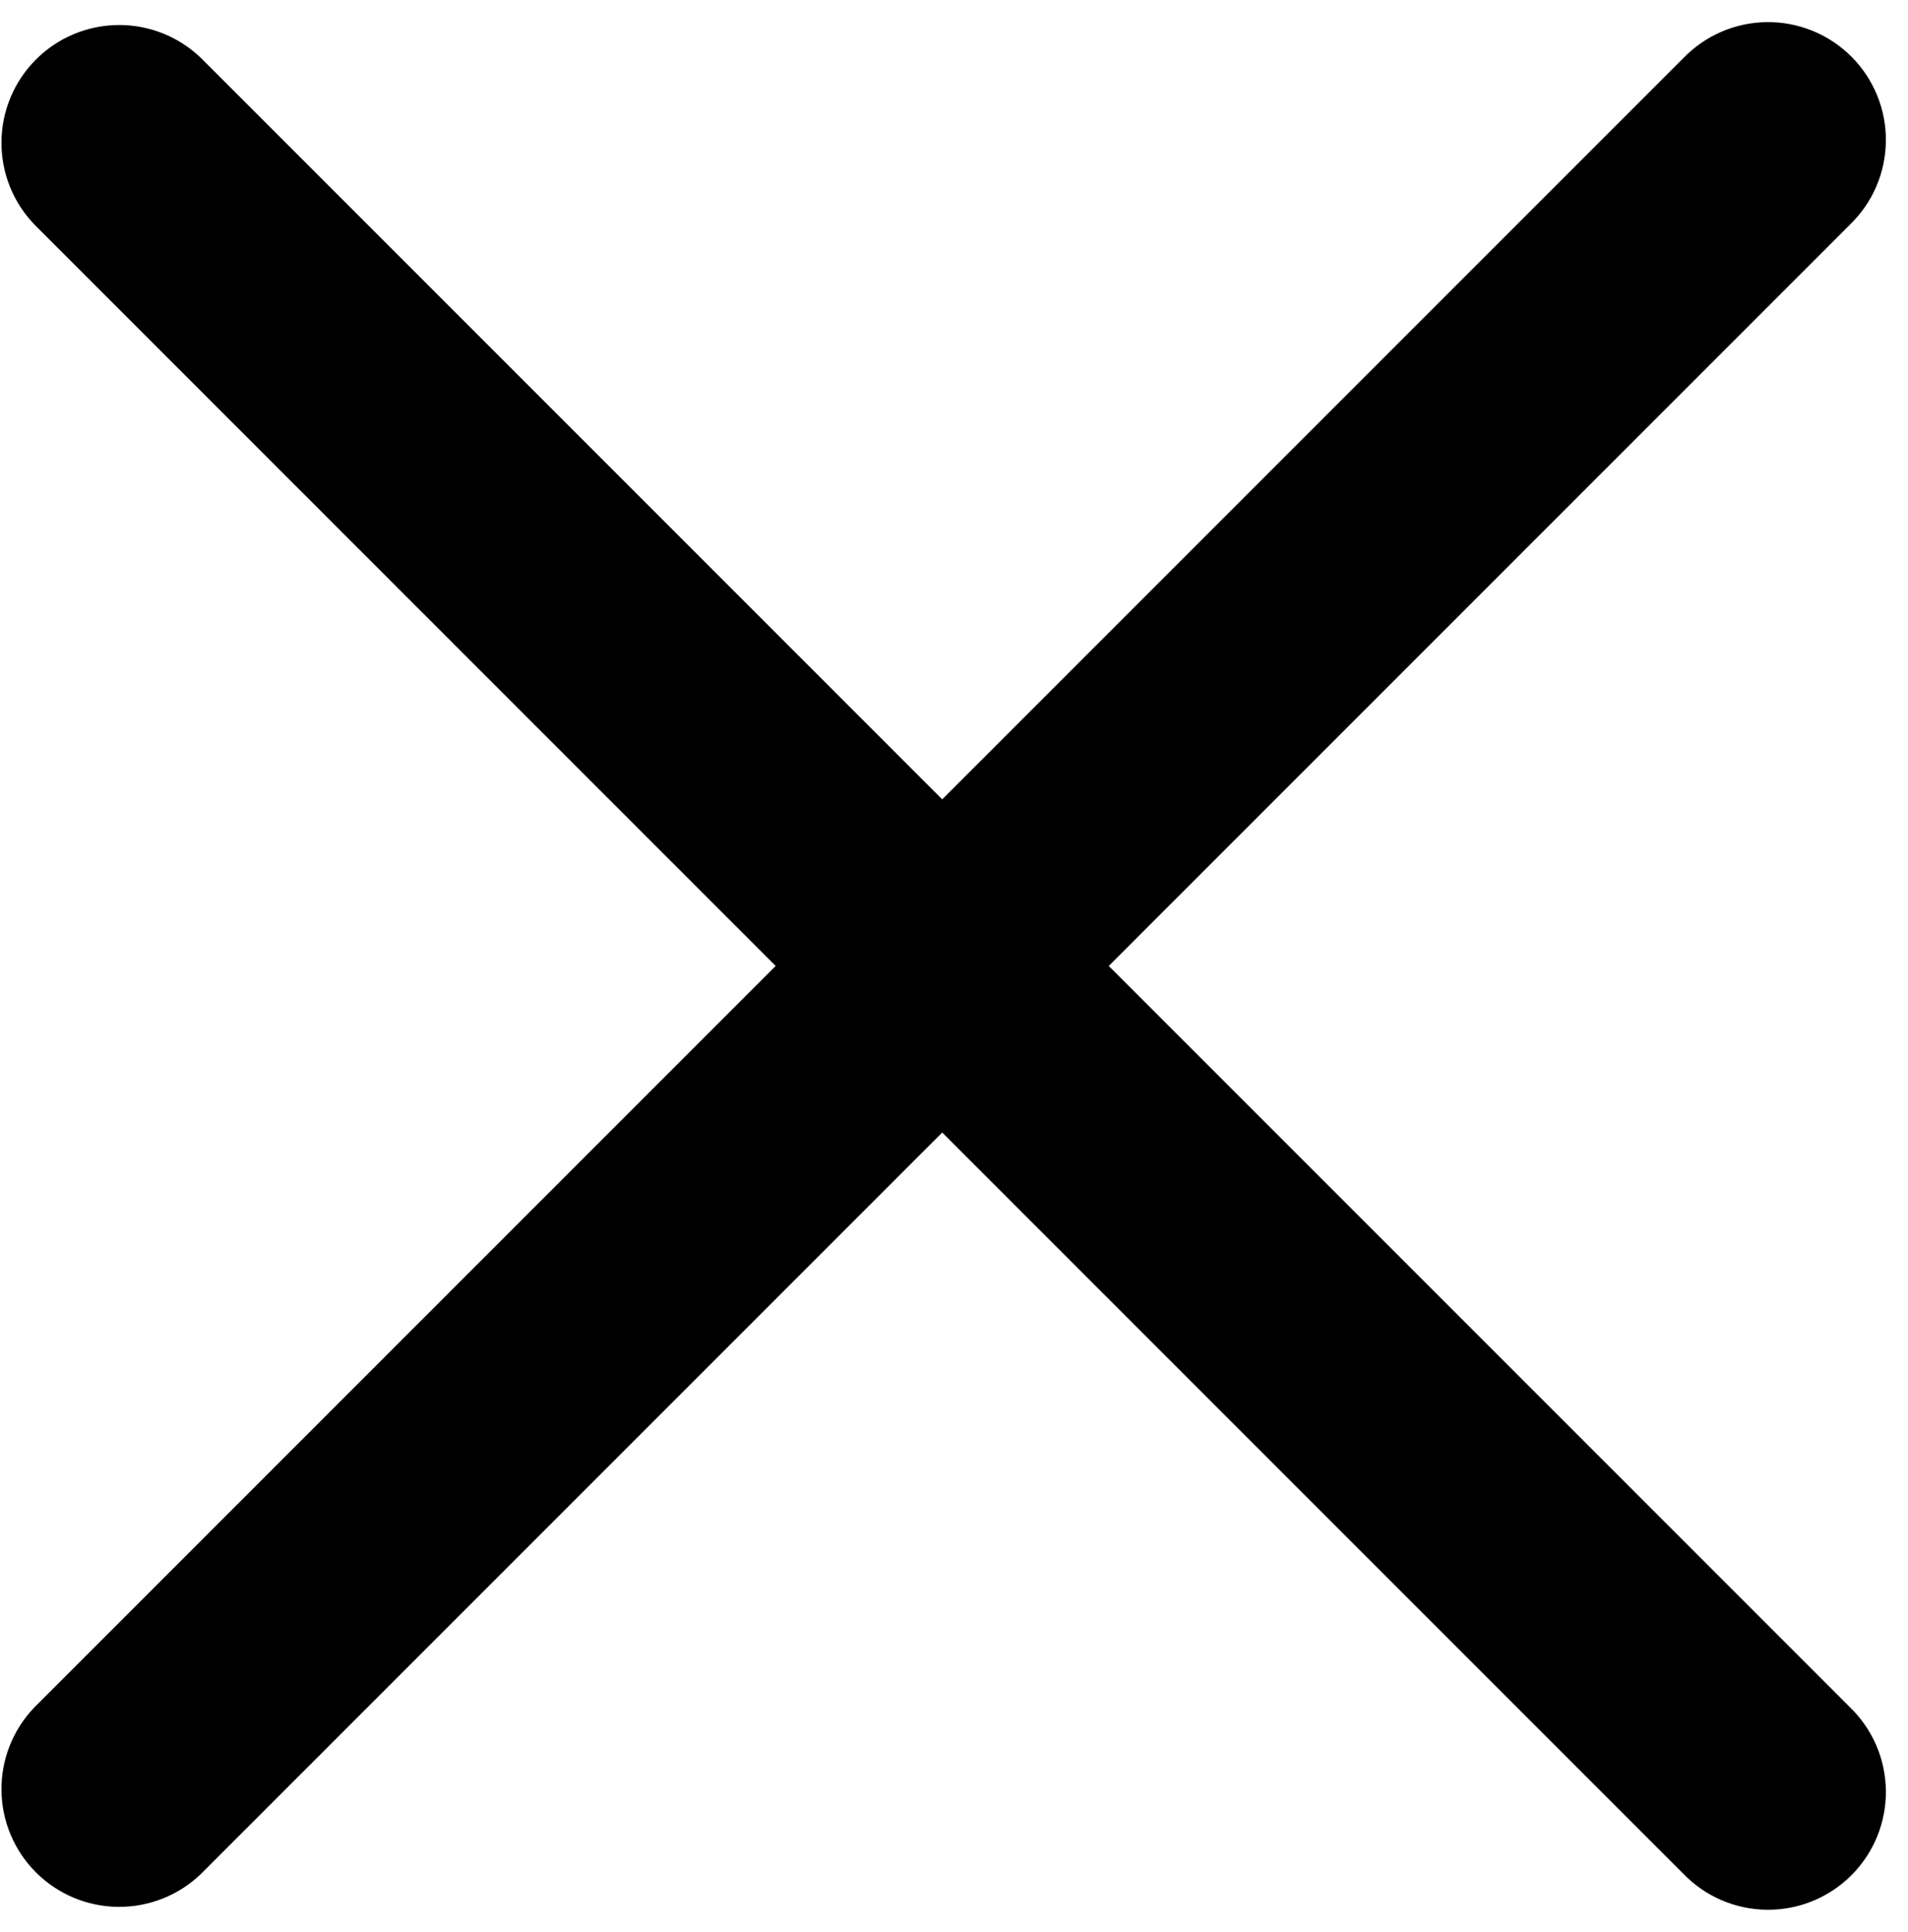 <svg width="81" height="82" viewBox="0 0 81 82" fill="none" xmlns="http://www.w3.org/2000/svg">
<path d="M1.465 72.465L32.93 41L1.465 9.535C0.554 8.592 0.05 7.329 0.062 6.018C0.073 4.707 0.599 3.453 1.526 2.526C2.453 1.599 3.707 1.073 5.018 1.062C6.329 1.05 7.592 1.554 8.535 2.465L40 33.93L71.465 2.465C71.926 1.987 72.478 1.607 73.088 1.344C73.698 1.082 74.354 0.945 75.018 0.939C75.682 0.933 76.34 1.059 76.955 1.311C77.569 1.562 78.127 1.934 78.597 2.403C79.066 2.872 79.438 3.431 79.689 4.045C79.941 4.66 80.067 5.318 80.061 5.982C80.055 6.646 79.918 7.302 79.656 7.912C79.394 8.522 79.013 9.074 78.535 9.535L47.07 41L78.535 72.465C79.013 72.926 79.394 73.478 79.656 74.088C79.918 74.698 80.055 75.354 80.061 76.018C80.067 76.682 79.941 77.34 79.689 77.955C79.438 78.569 79.066 79.127 78.597 79.597C78.127 80.066 77.569 80.438 76.955 80.689C76.34 80.941 75.682 81.067 75.018 81.061C74.354 81.055 73.698 80.918 73.088 80.656C72.478 80.394 71.926 80.013 71.465 79.535L40 48.07L8.535 79.535C7.592 80.446 6.329 80.95 5.018 80.938C3.707 80.927 2.453 80.401 1.526 79.474C0.599 78.547 0.073 77.293 0.062 75.982C0.05 74.671 0.554 73.408 1.465 72.465Z" fill="black"/>
</svg>
